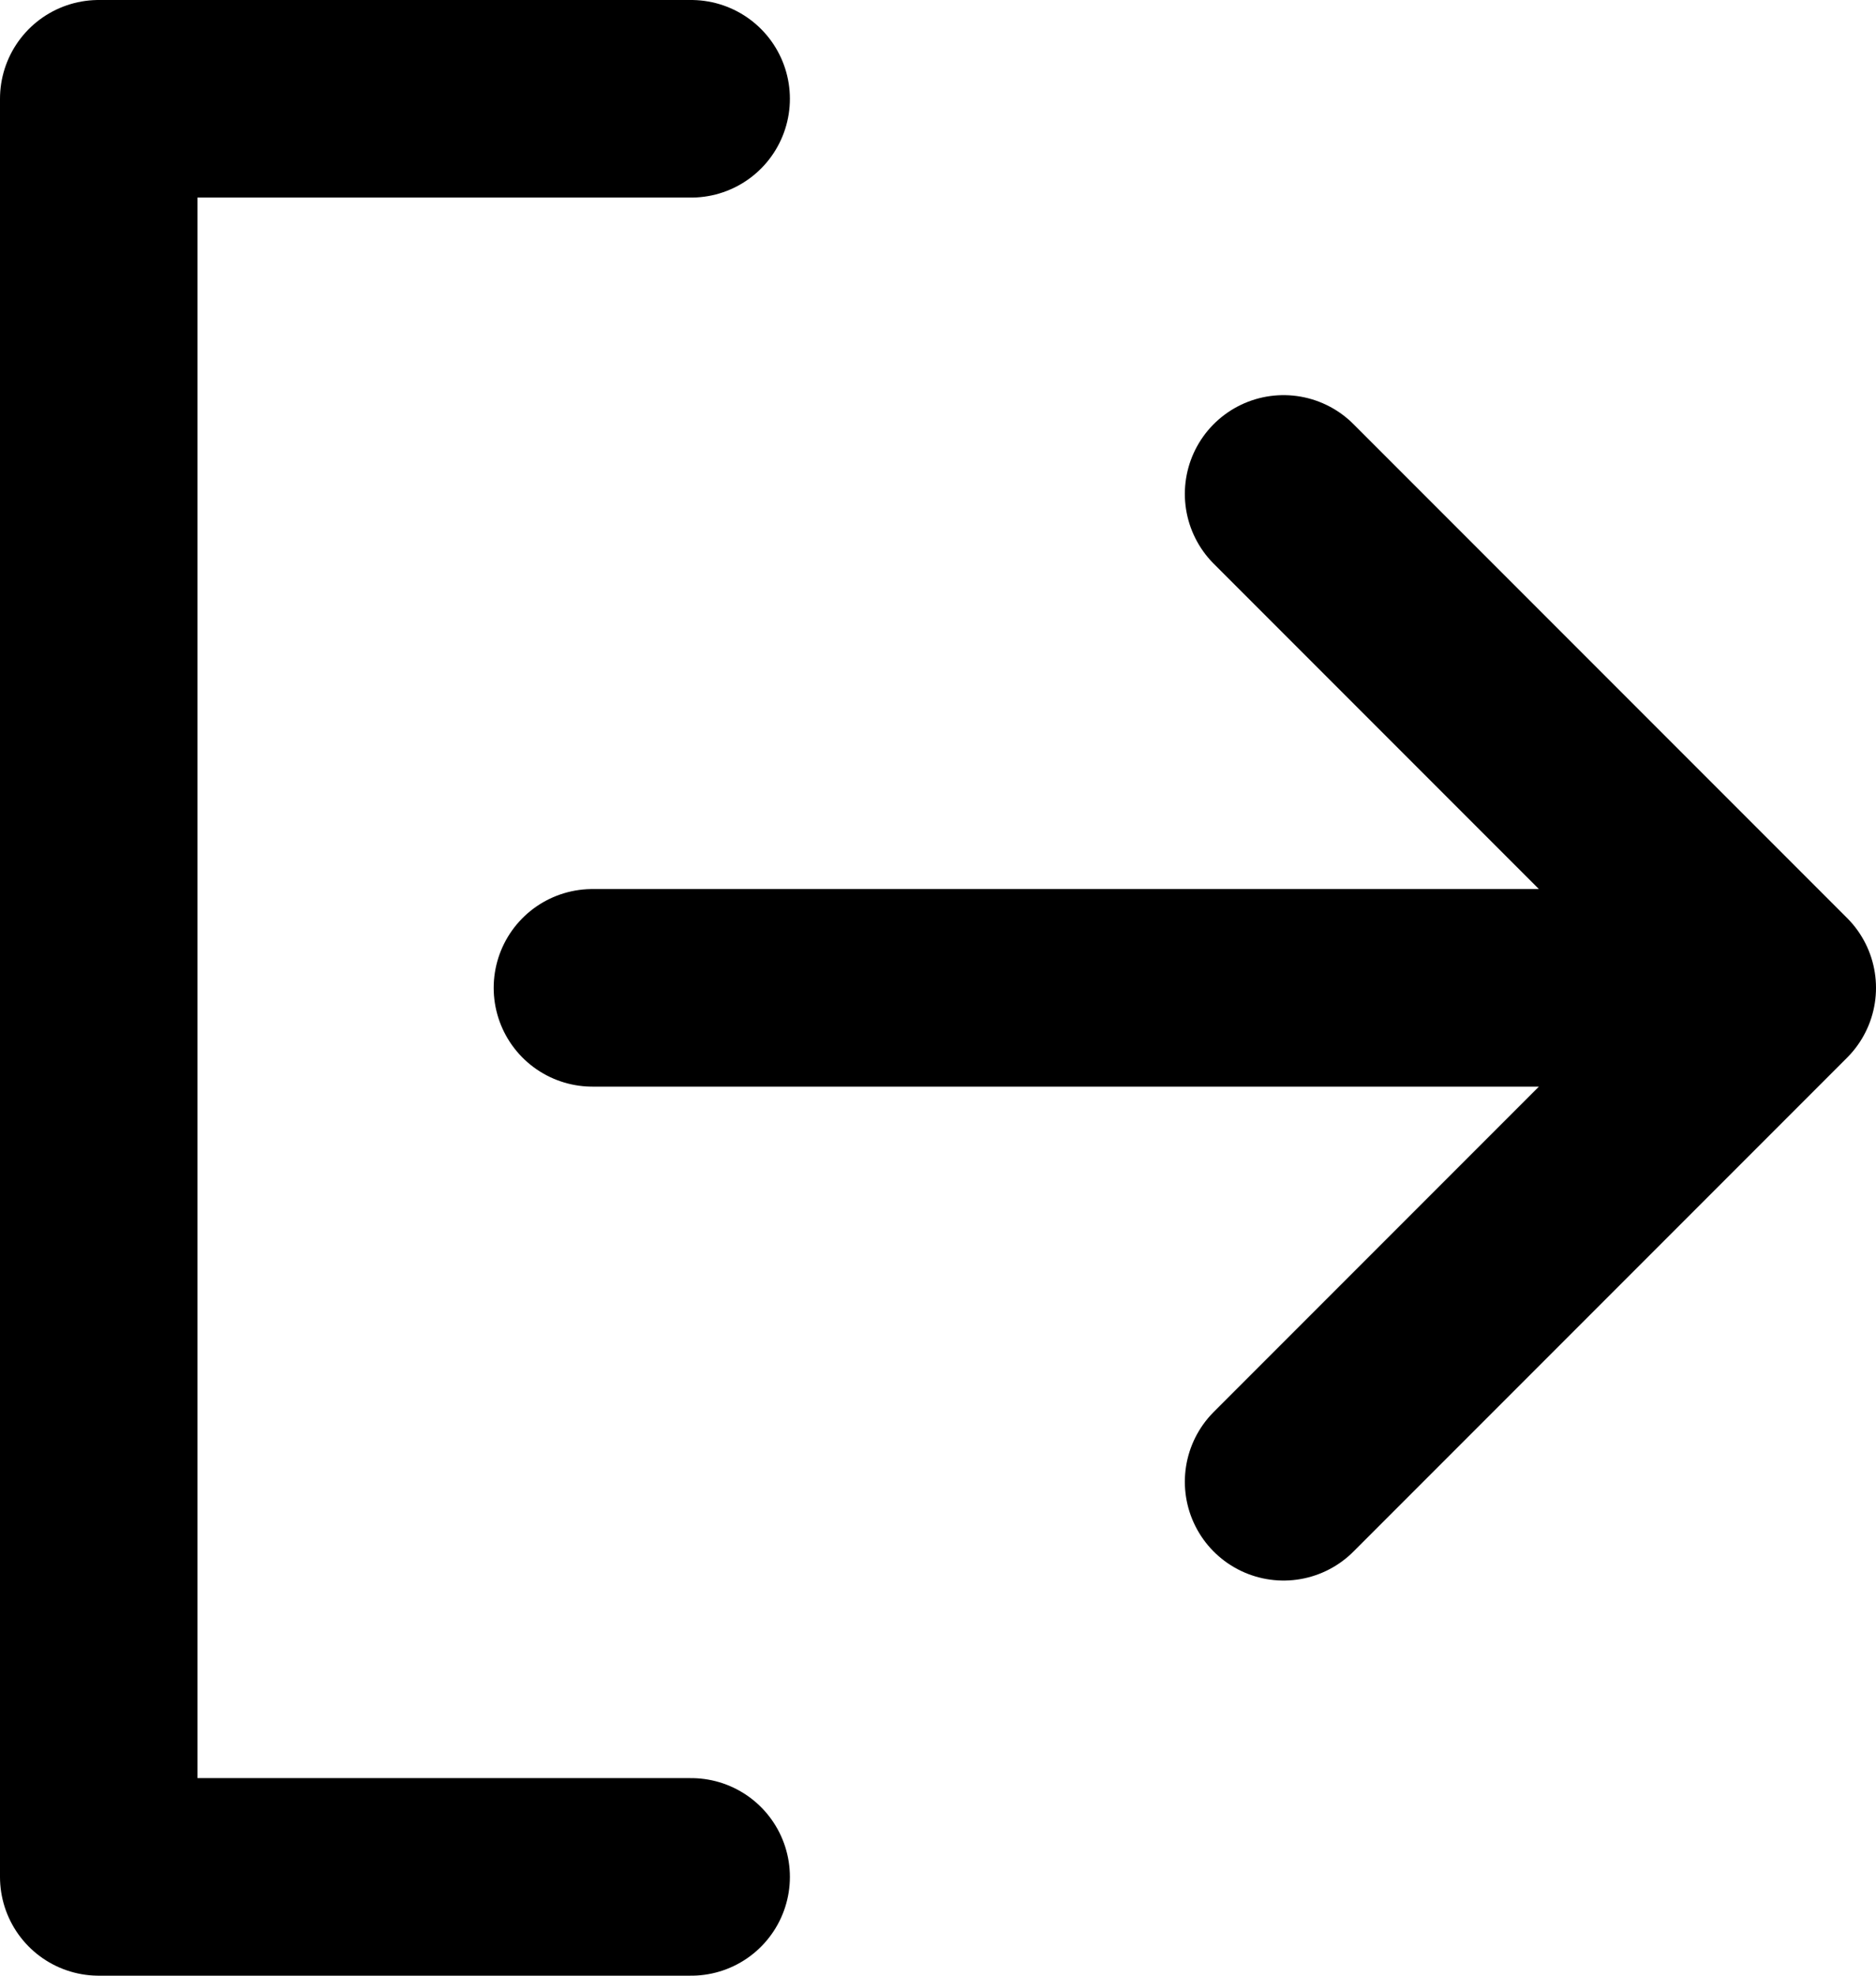 <svg xmlns="http://www.w3.org/2000/svg" width="19" height="20" viewBox="0 0 19 20">
  <path id="arrow-out-square" d="M16,17l5-5L16,7m3.8,5H9m1-9H4V21h6" transform="translate(-3 -2)" fill="none" stroke="#000" stroke-linecap="round" stroke-linejoin="round" stroke-width="2"/>
</svg>
